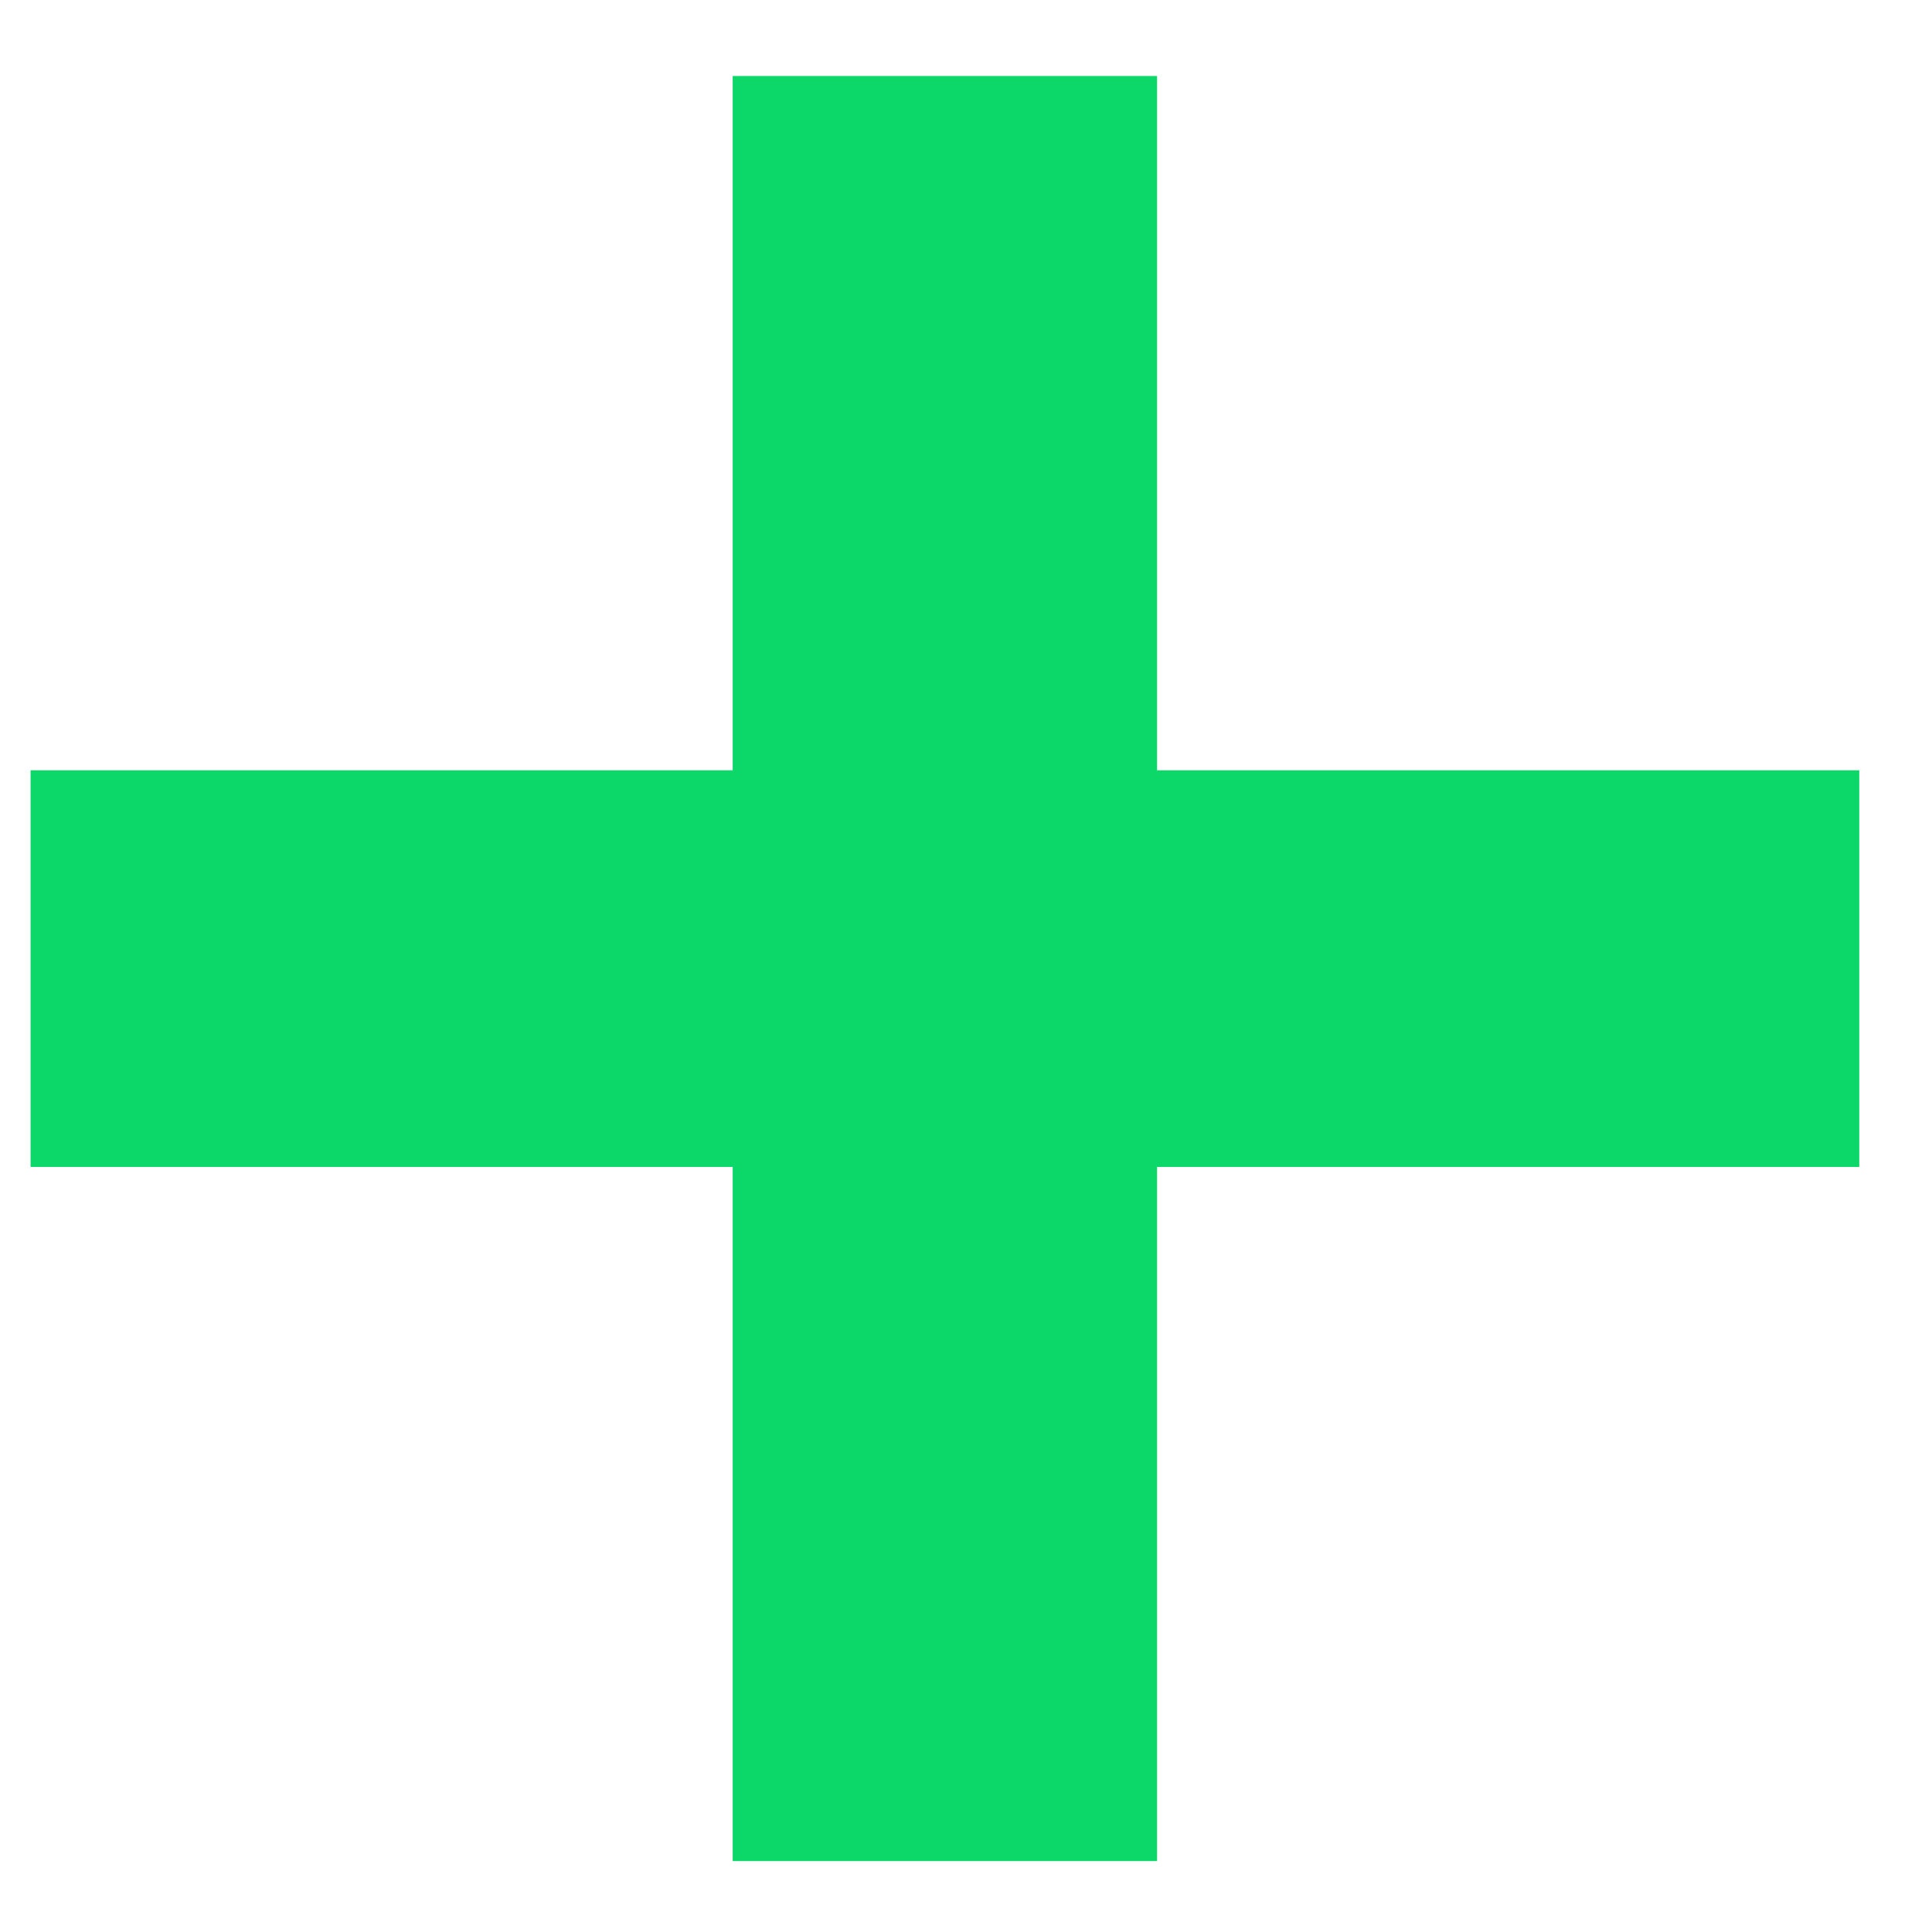 <svg width="17" height="17" viewBox="0 0 17 17" fill="none" xmlns="http://www.w3.org/2000/svg">
<path d="M6.447 16.376V0.669H10.181V16.376H6.447ZM0.269 10.268V6.778H16.36V10.268H0.269Z" fill="#0CD869"/>
</svg>
